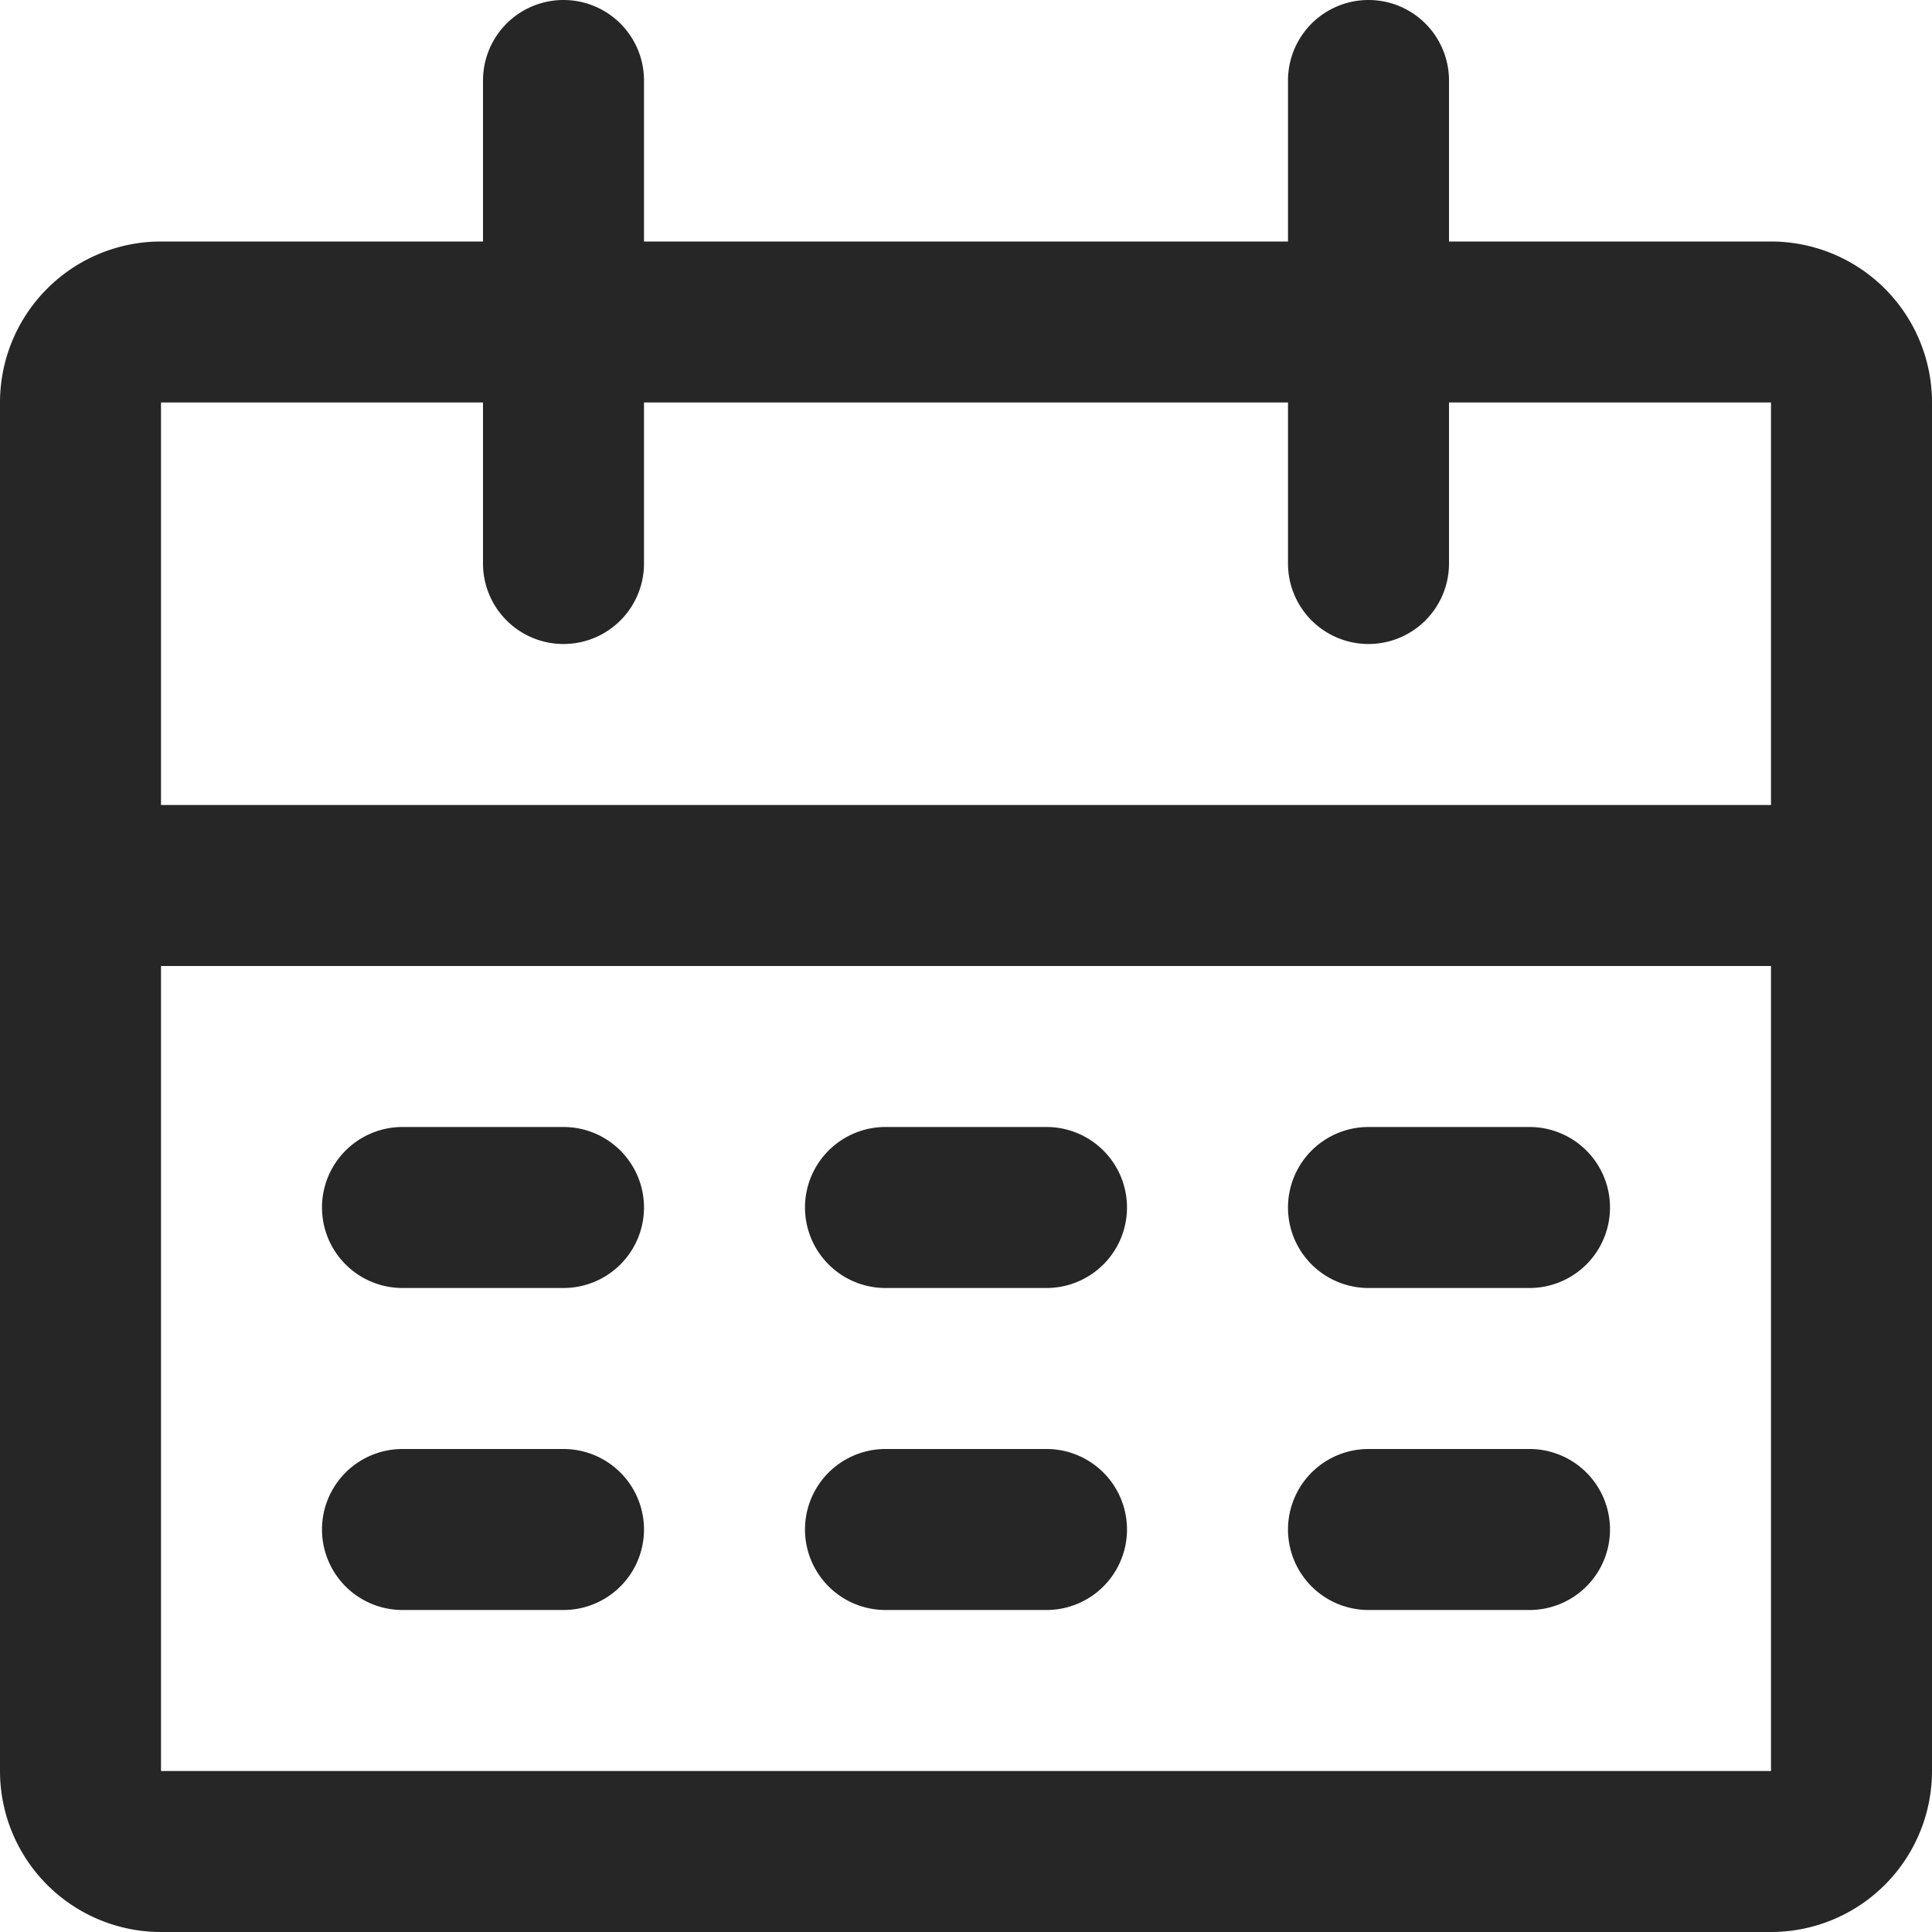 <?xml version="1.0" encoding="UTF-8" standalone="no"?>
<svg width="24" height="24" fill="none" xmlns="http://www.w3.org/2000/svg">
    <path
            fill-rule="evenodd"
            clip-rule="evenodd"
            d="M6 7V5H2v5h20V5h-4v2a1 1 0 1 1-2 0V5H8v2a1 1 0 1 1-2 0Zm10-4H8V1a1 1 0 1 0-2 0v2H2a2 2 0 0 0-2 2v17a2 2 0 0 0 2 2h20a2 2 0 0 0 2-2V5a2 2 0 0 0-2-2h-4V1a1 1 0 1 0-2 0v2ZM2 12v10h20V12H2Zm6 3a1 1 0 0 0-1-1H5a1 1 0 1 0 0 2h2a1 1 0 0 0 1-1Zm-1 3a1 1 0 1 1 0 2H5a1 1 0 1 1 0-2h2Zm6-4h-2a1 1 0 1 0 0 2h2a1 1 0 1 0 0-2Zm-2 4h2a1 1 0 1 1 0 2h-2a1 1 0 1 1 0-2Zm9-3a1 1 0 0 0-1-1h-2a1 1 0 1 0 0 2h2a1 1 0 0 0 1-1Zm-4 4a1 1 0 0 1 1-1h2a1 1 0 1 1 0 2h-2a1 1 0 0 1-1-1Z"
            fill="#262626"
    />
</svg>